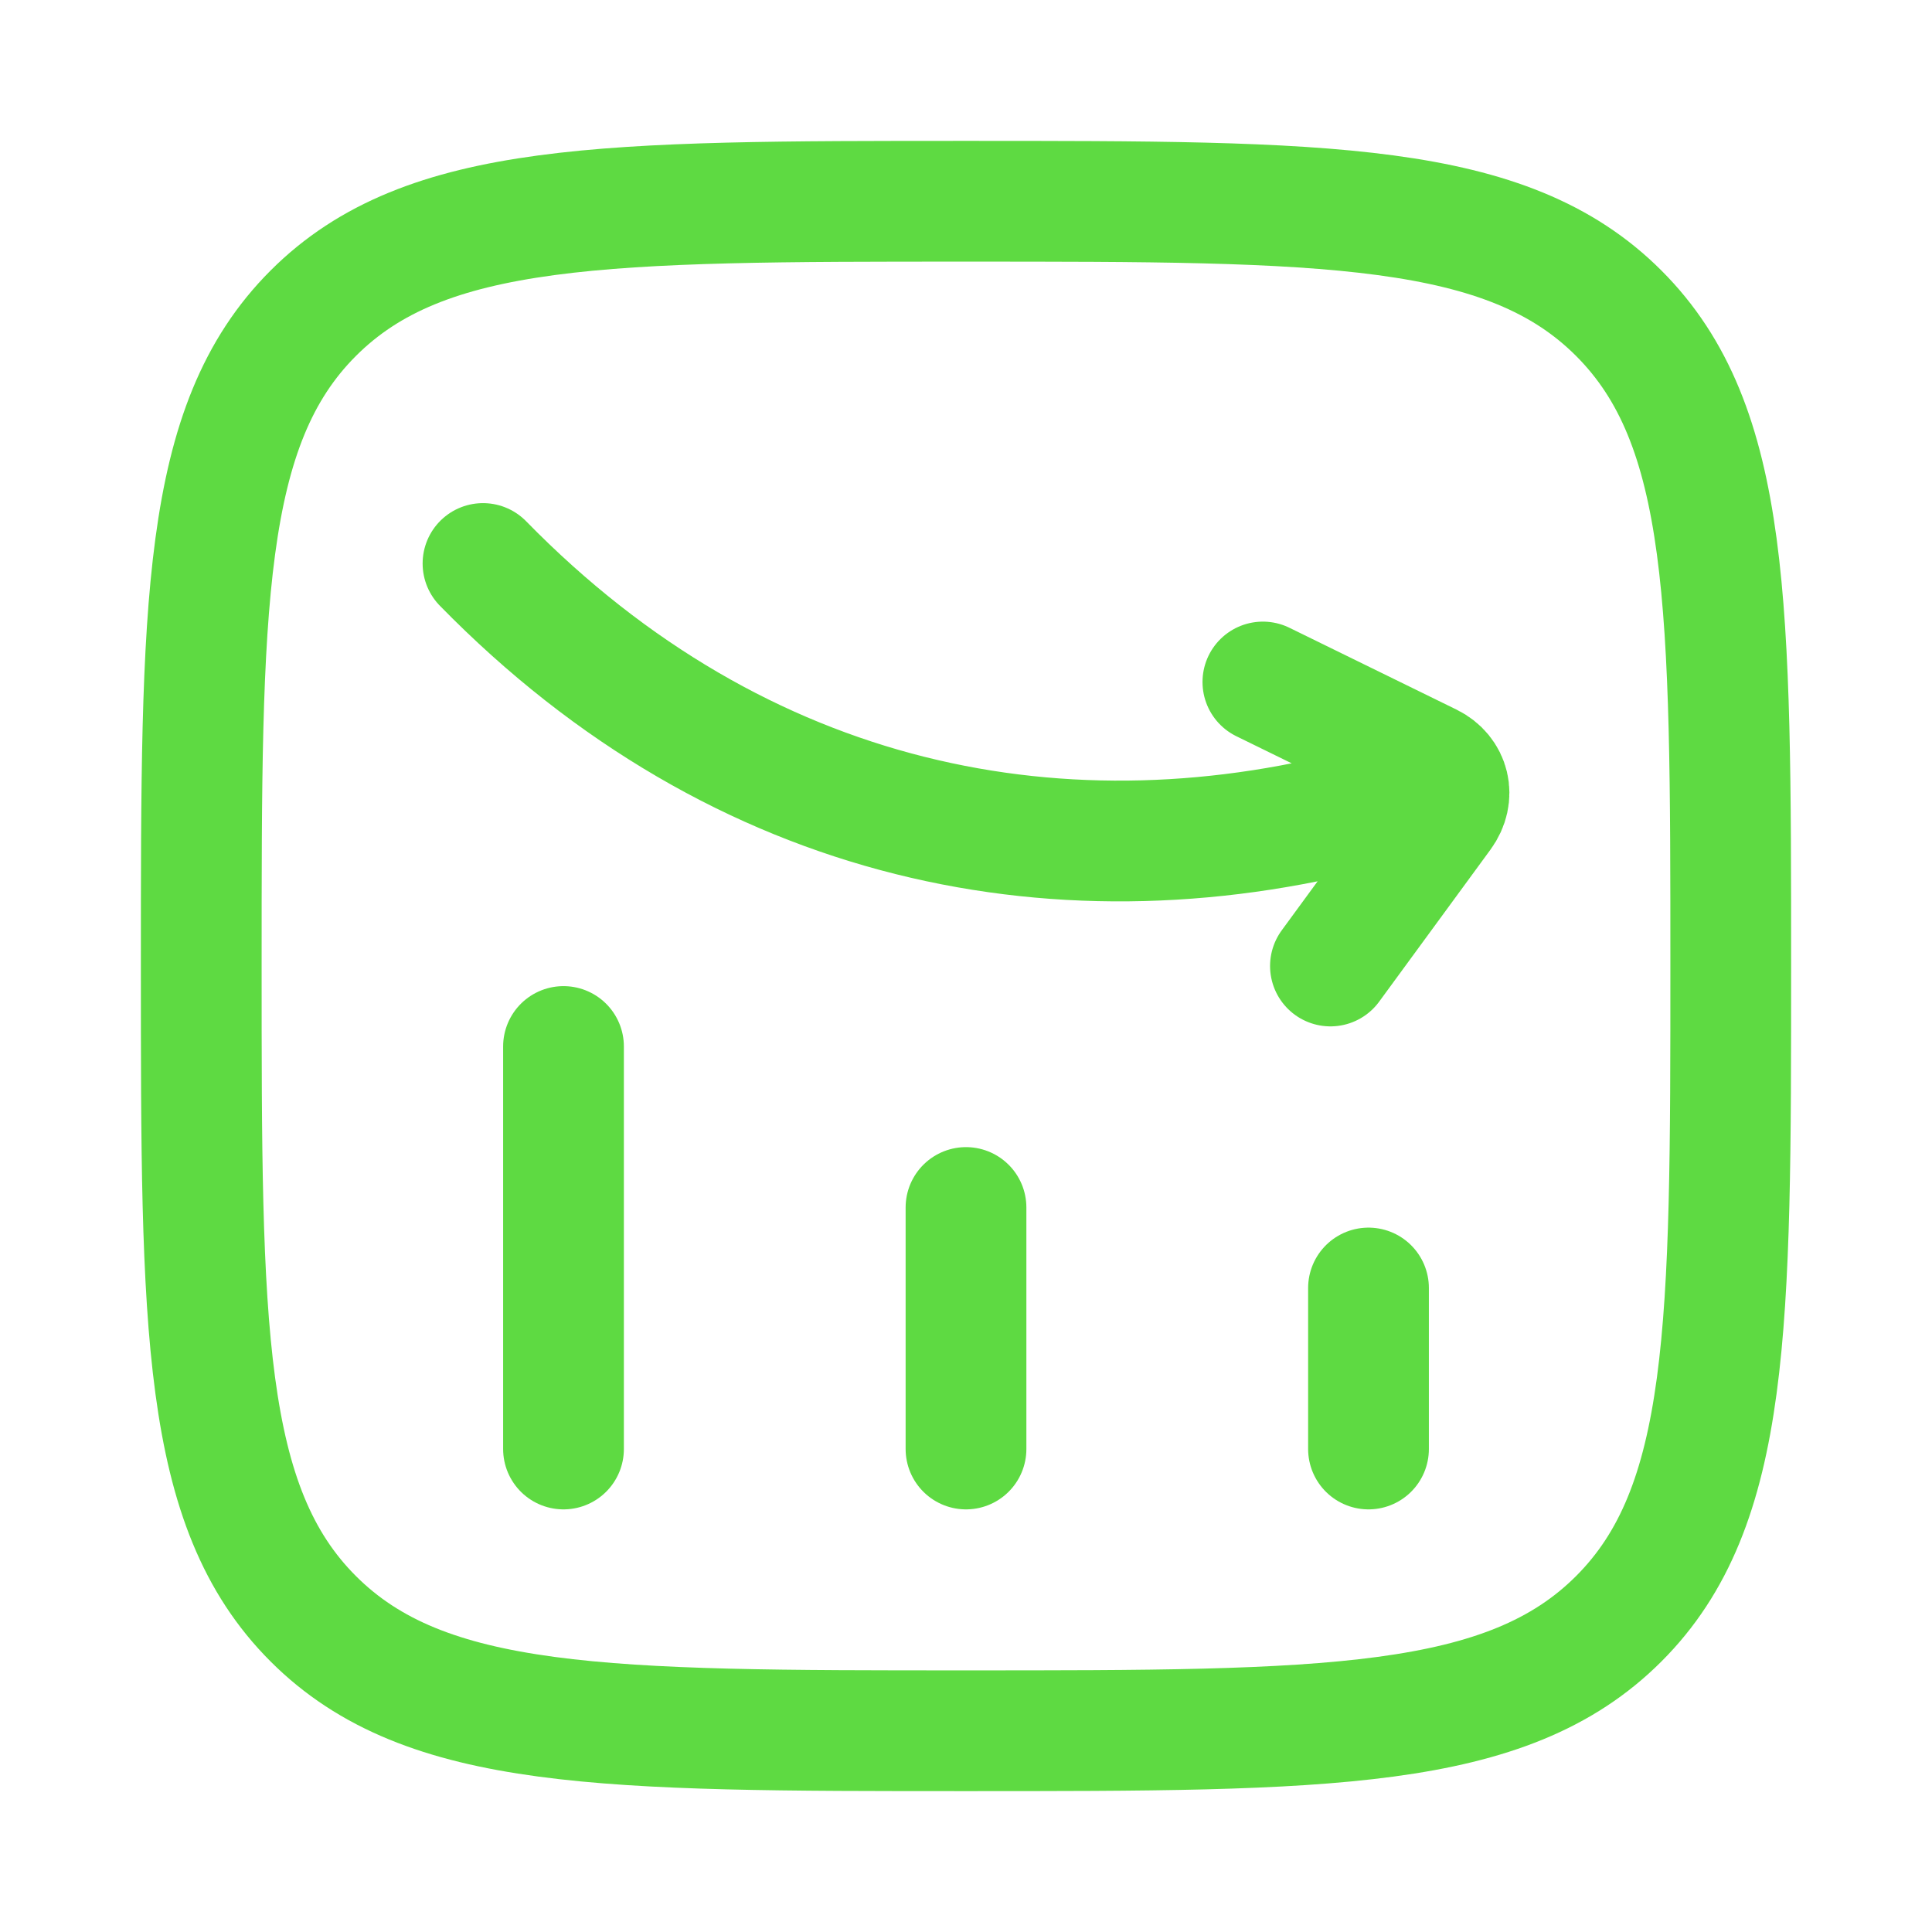 <svg width="30px" height="30px" viewBox="0 0 30 30" fill="none" xmlns="http://www.w3.org/2000/svg" transform="rotate(0) scale(1, 1)">
<path d="M21.25 22.5V20M15 22.5V18.75M8.75 22.5V16.25M7.5 8.75C11.496 12.835 16.543 13.851 21.426 12.49M19.61 10.59L22.203 11.86C22.51 12.011 22.593 12.36 22.387 12.64L20.659 15" stroke="#5eda42" stroke-width="1.875" stroke-linecap="round" stroke-linejoin="round"/>
<path d="M3.125 15C3.125 9.402 3.125 6.603 4.864 4.864C6.603 3.125 9.401 3.125 15 3.125C20.598 3.125 23.398 3.125 25.136 4.864C26.875 6.603 26.875 9.401 26.875 15C26.875 20.598 26.875 23.398 25.136 25.136C23.398 26.875 20.599 26.875 15 26.875C9.402 26.875 6.603 26.875 4.864 25.136C3.125 23.398 3.125 20.599 3.125 15Z" stroke="#5eda42" stroke-width="1.875" stroke-linecap="round" stroke-linejoin="round"/>
</svg>
